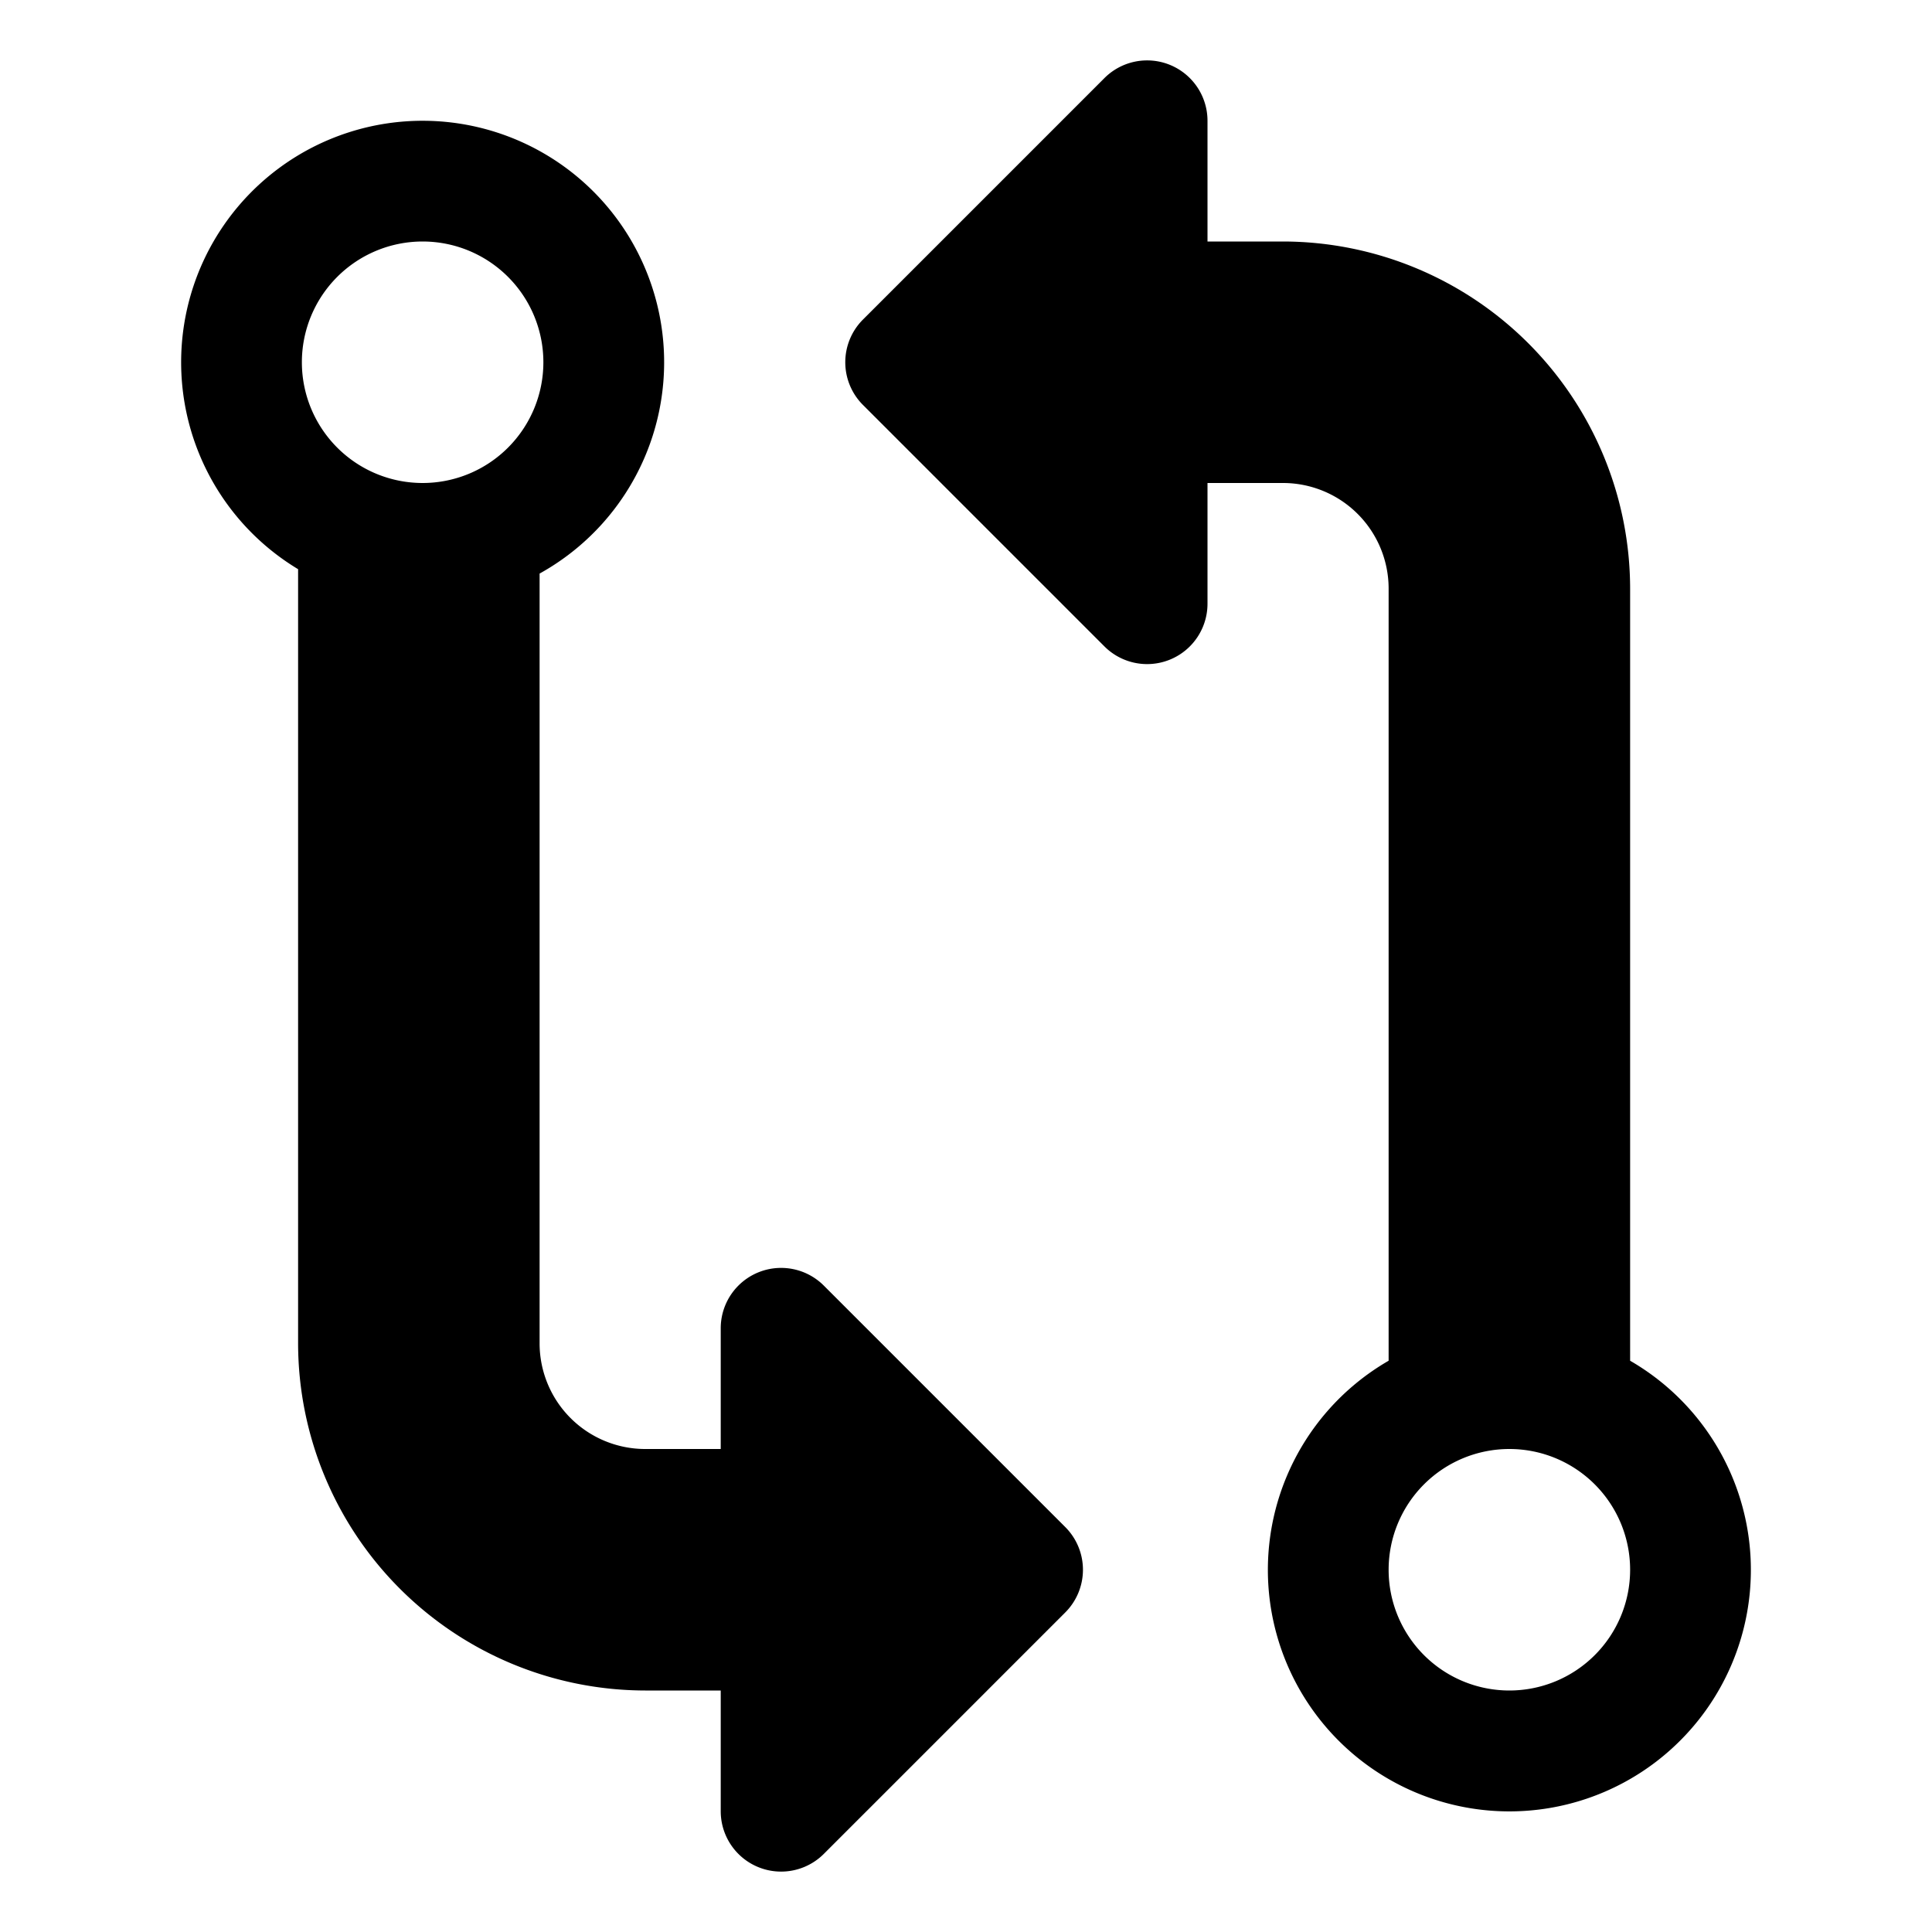 <svg xmlns="http://www.w3.org/2000/svg" width="512" height="512" viewBox="0 0 512 512">
    <title>ionicons-v5-d</title>
    <path d="M218.31,340.69A16,16,0,0,0,191,352v32H171a28,28,0,0,1-28-28V152a64,64,0,1,0-64-1.16V356a92.1,92.1,0,0,0,92,92h20v32a16,16,0,0,0,27.31,11.31l64-64a16,16,0,0,0,0-22.62ZM112,64A32,32,0,1,1,80,96,32,32,0,0,1,112,64Z"/>
    <path d="M432,360.61V156a92.1,92.1,0,0,0-92-92H320V32a16,16,0,0,0-27.31-11.31l-64,64a16,16,0,0,0,0,22.62l64,64A16,16,0,0,0,320,160V128h20a28,28,0,0,1,28,28V360.61a64,64,0,1,0,64,0ZM400,448a32,32,0,1,1,32-32A32,32,0,0,1,400,448Z"/>
</svg>